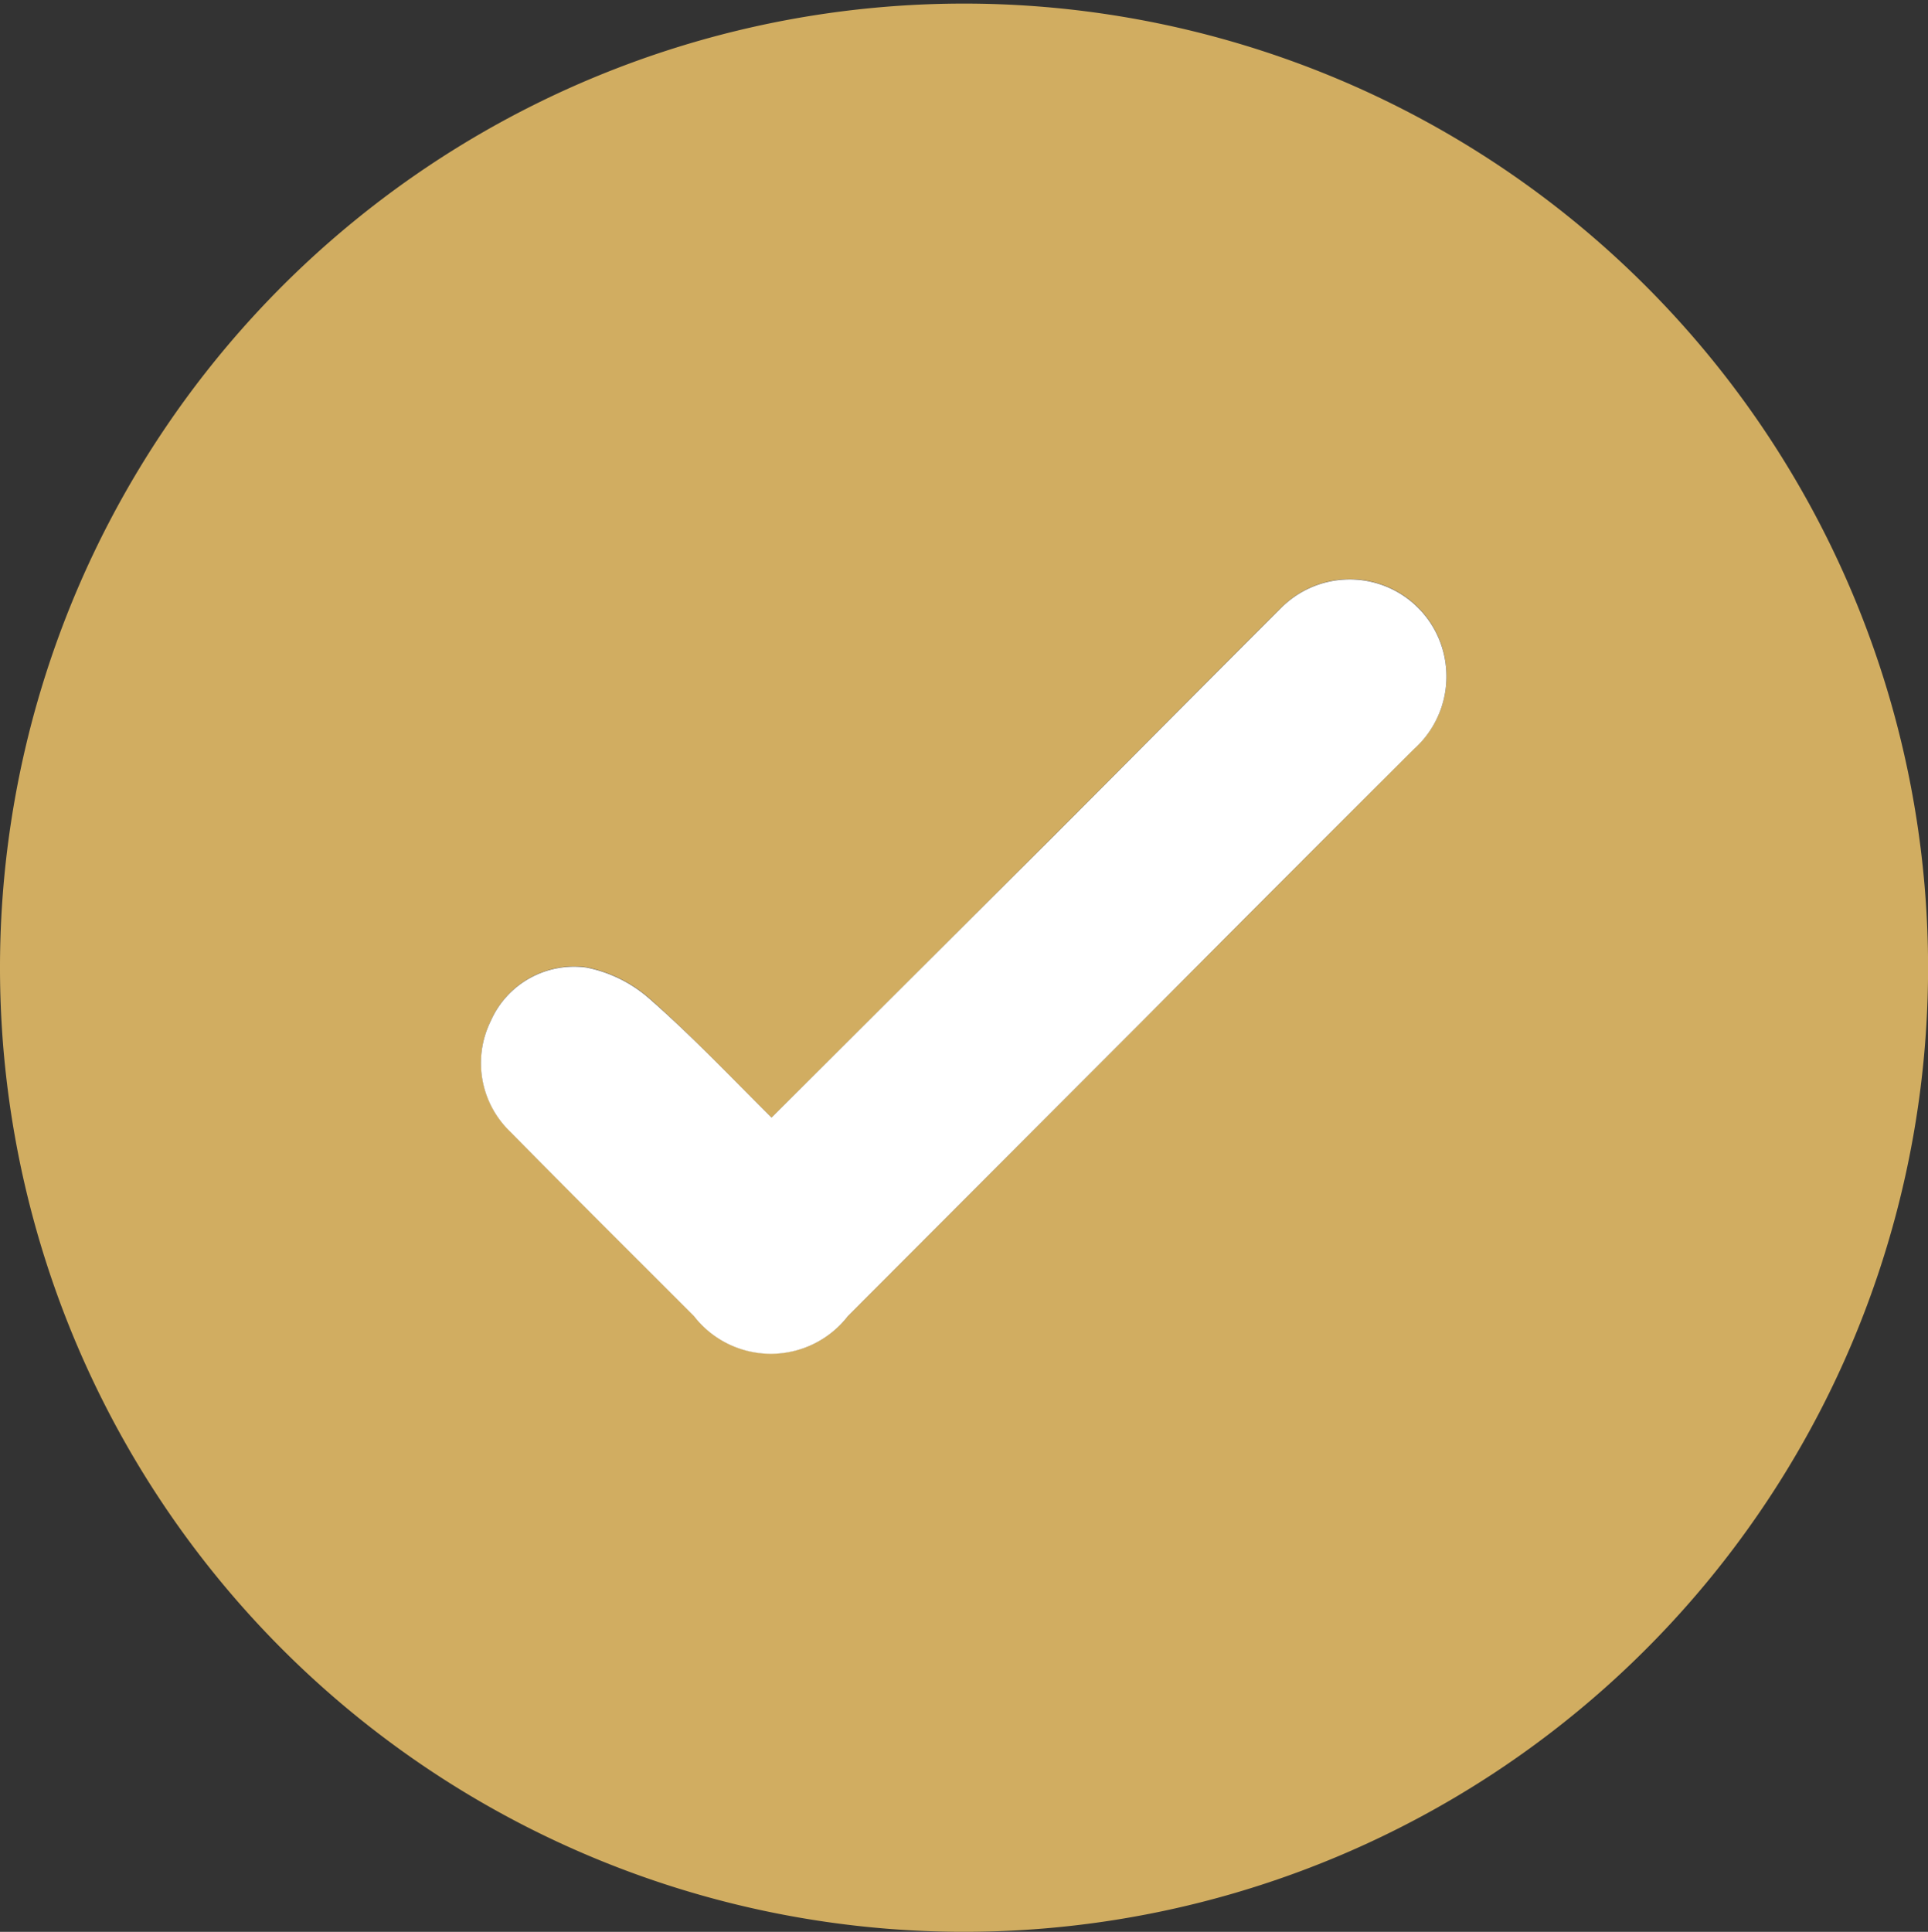 <svg xmlns="http://www.w3.org/2000/svg" width="23.919" height="23.965" viewBox="0 0 23.919 23.965">
  <rect x="0" y="0" width="23.919" height="23.965" fill="#333333" stroke="none"/>
  <g id="Group_2243" data-name="Group 2243" transform="translate(-403.767 -1058.07)">
    <path id="Path_640" data-name="Path 640" d="M403.767,1070.044a11.96,11.96,0,1,1,11.839,11.99A11.962,11.962,0,0,1,403.767,1070.044Zm9.572,1.89c-.512-.506-.993-1.017-1.517-1.481a1.677,1.677,0,0,0-.779-.384,1.129,1.129,0,0,0-1.188.666,1.18,1.18,0,0,0,.244,1.372c.754.767,1.517,1.525,2.278,2.286a1.208,1.208,0,0,0,1.91,0q1.826-1.826,3.648-3.654,1.685-1.688,3.371-3.376a1.206,1.206,0,0,0,.4-1.034,1.2,1.2,0,0,0-2.051-.714c-.954.951-1.9,1.909-2.853,2.862Q415.075,1070.207,413.339,1071.935Z" fill="#d1ad61"/>
    <path id="Path_641" data-name="Path 641" d="M487.009,1160.606q1.737-1.733,3.462-3.454c.952-.953,1.9-1.91,2.853-2.862a1.2,1.2,0,0,1,2.051.714,1.207,1.207,0,0,1-.4,1.034q-1.688,1.685-3.371,3.376-1.824,1.827-3.648,3.654a1.208,1.208,0,0,1-1.91,0c-.76-.761-1.524-1.519-2.278-2.286a1.18,1.18,0,0,1-.244-1.372,1.129,1.129,0,0,1,1.188-.666,1.679,1.679,0,0,1,.779.384C486.016,1159.589,486.5,1160.1,487.009,1160.606Z" transform="translate(-73.67 -88.672)" fill="#fff"/>
  </g>
</svg>
